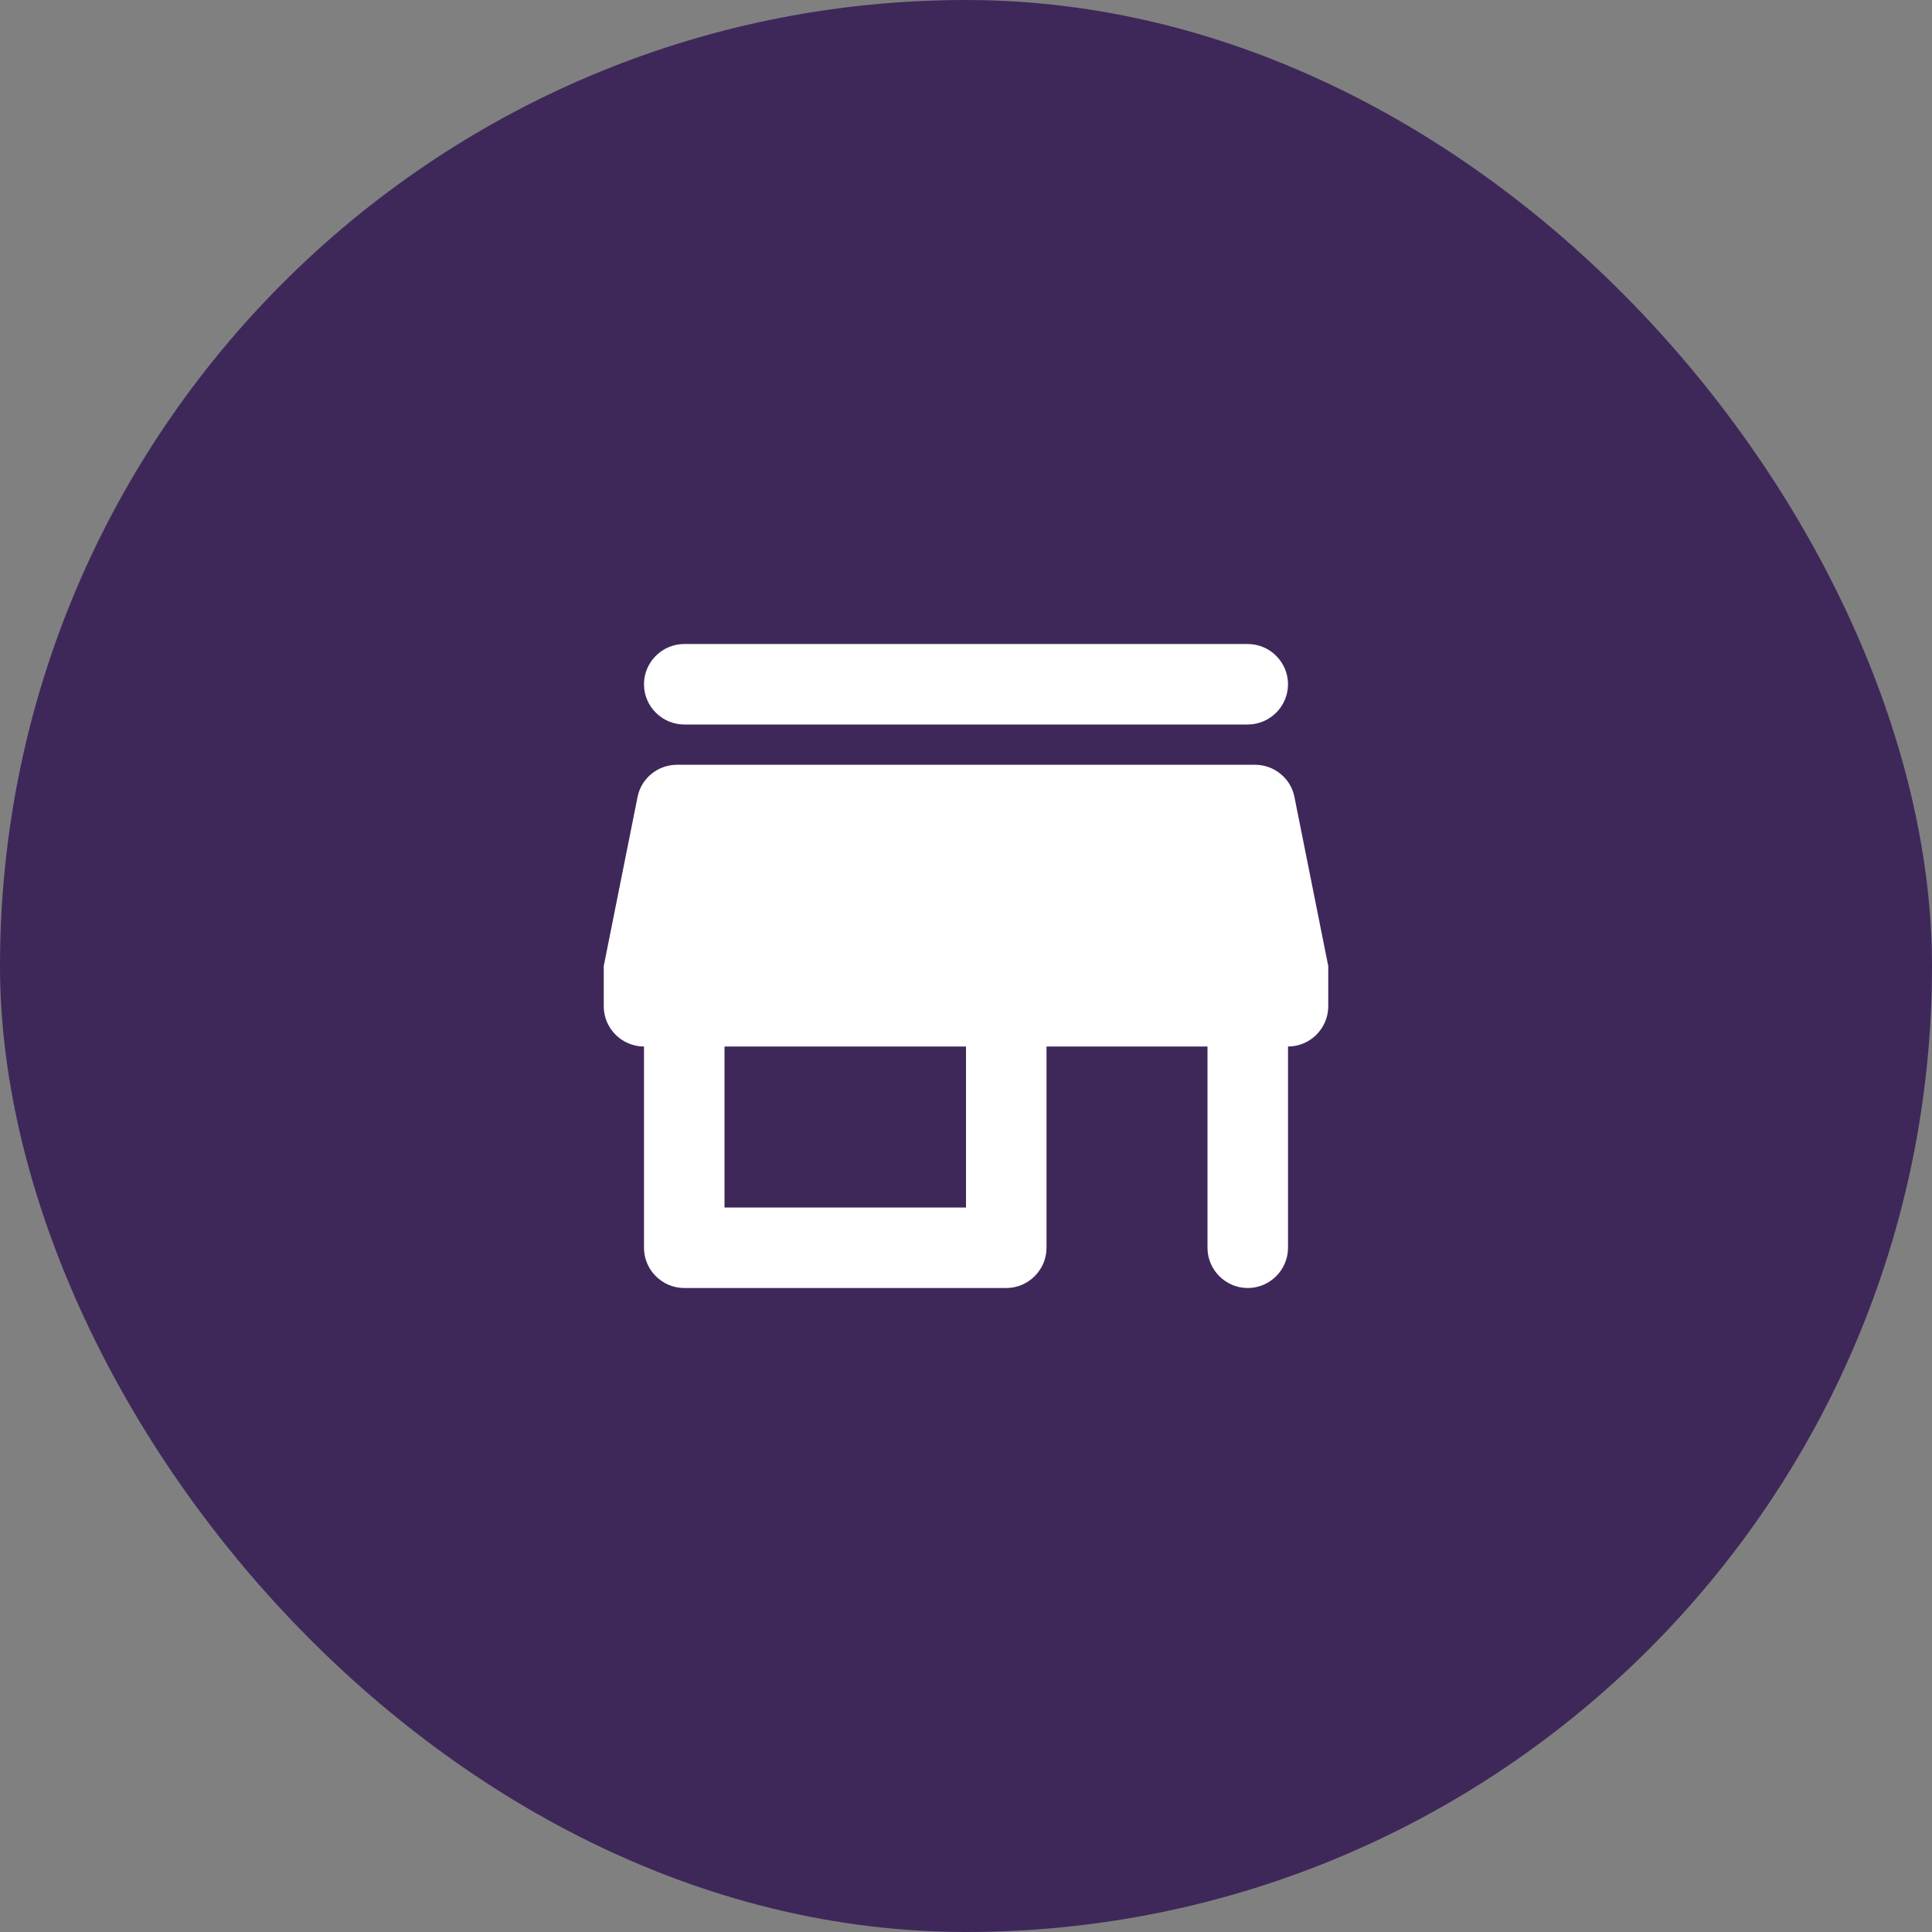 <svg width="64" height="64" viewBox="0 0 64 64" fill="none" xmlns="http://www.w3.org/2000/svg">
<rect x="0" y="0" width="64" height="64" fill="#808080" stroke="none"/>
<rect width="64" height="64" rx="32" fill="#3E285A"/>
<path fill-rule="evenodd" clip-rule="evenodd" d="M41.333 24H22.667C21.933 24 21.333 23.4 21.333 22.667C21.333 21.933 21.933 21.334 22.667 21.334H41.333C42.067 21.334 42.667 21.933 42.667 22.667C42.667 23.4 42.067 24 41.333 24ZM42.88 26.4C42.76 25.787 42.213 25.334 41.573 25.334H22.427C21.787 25.334 21.24 25.787 21.12 26.4L20 32V33.334C20 34.067 20.6 34.667 21.333 34.667V41.334C21.333 42.067 21.933 42.667 22.667 42.667H33.333C34.067 42.667 34.667 42.067 34.667 41.334V34.667H40V41.334C40 42.067 40.6 42.667 41.333 42.667C42.067 42.667 42.667 42.067 42.667 41.334V34.667C43.4 34.667 44 34.067 44 33.334V32L42.88 26.4ZM32 40H24V34.667H32V40Z" fill="white"/>
</svg>
